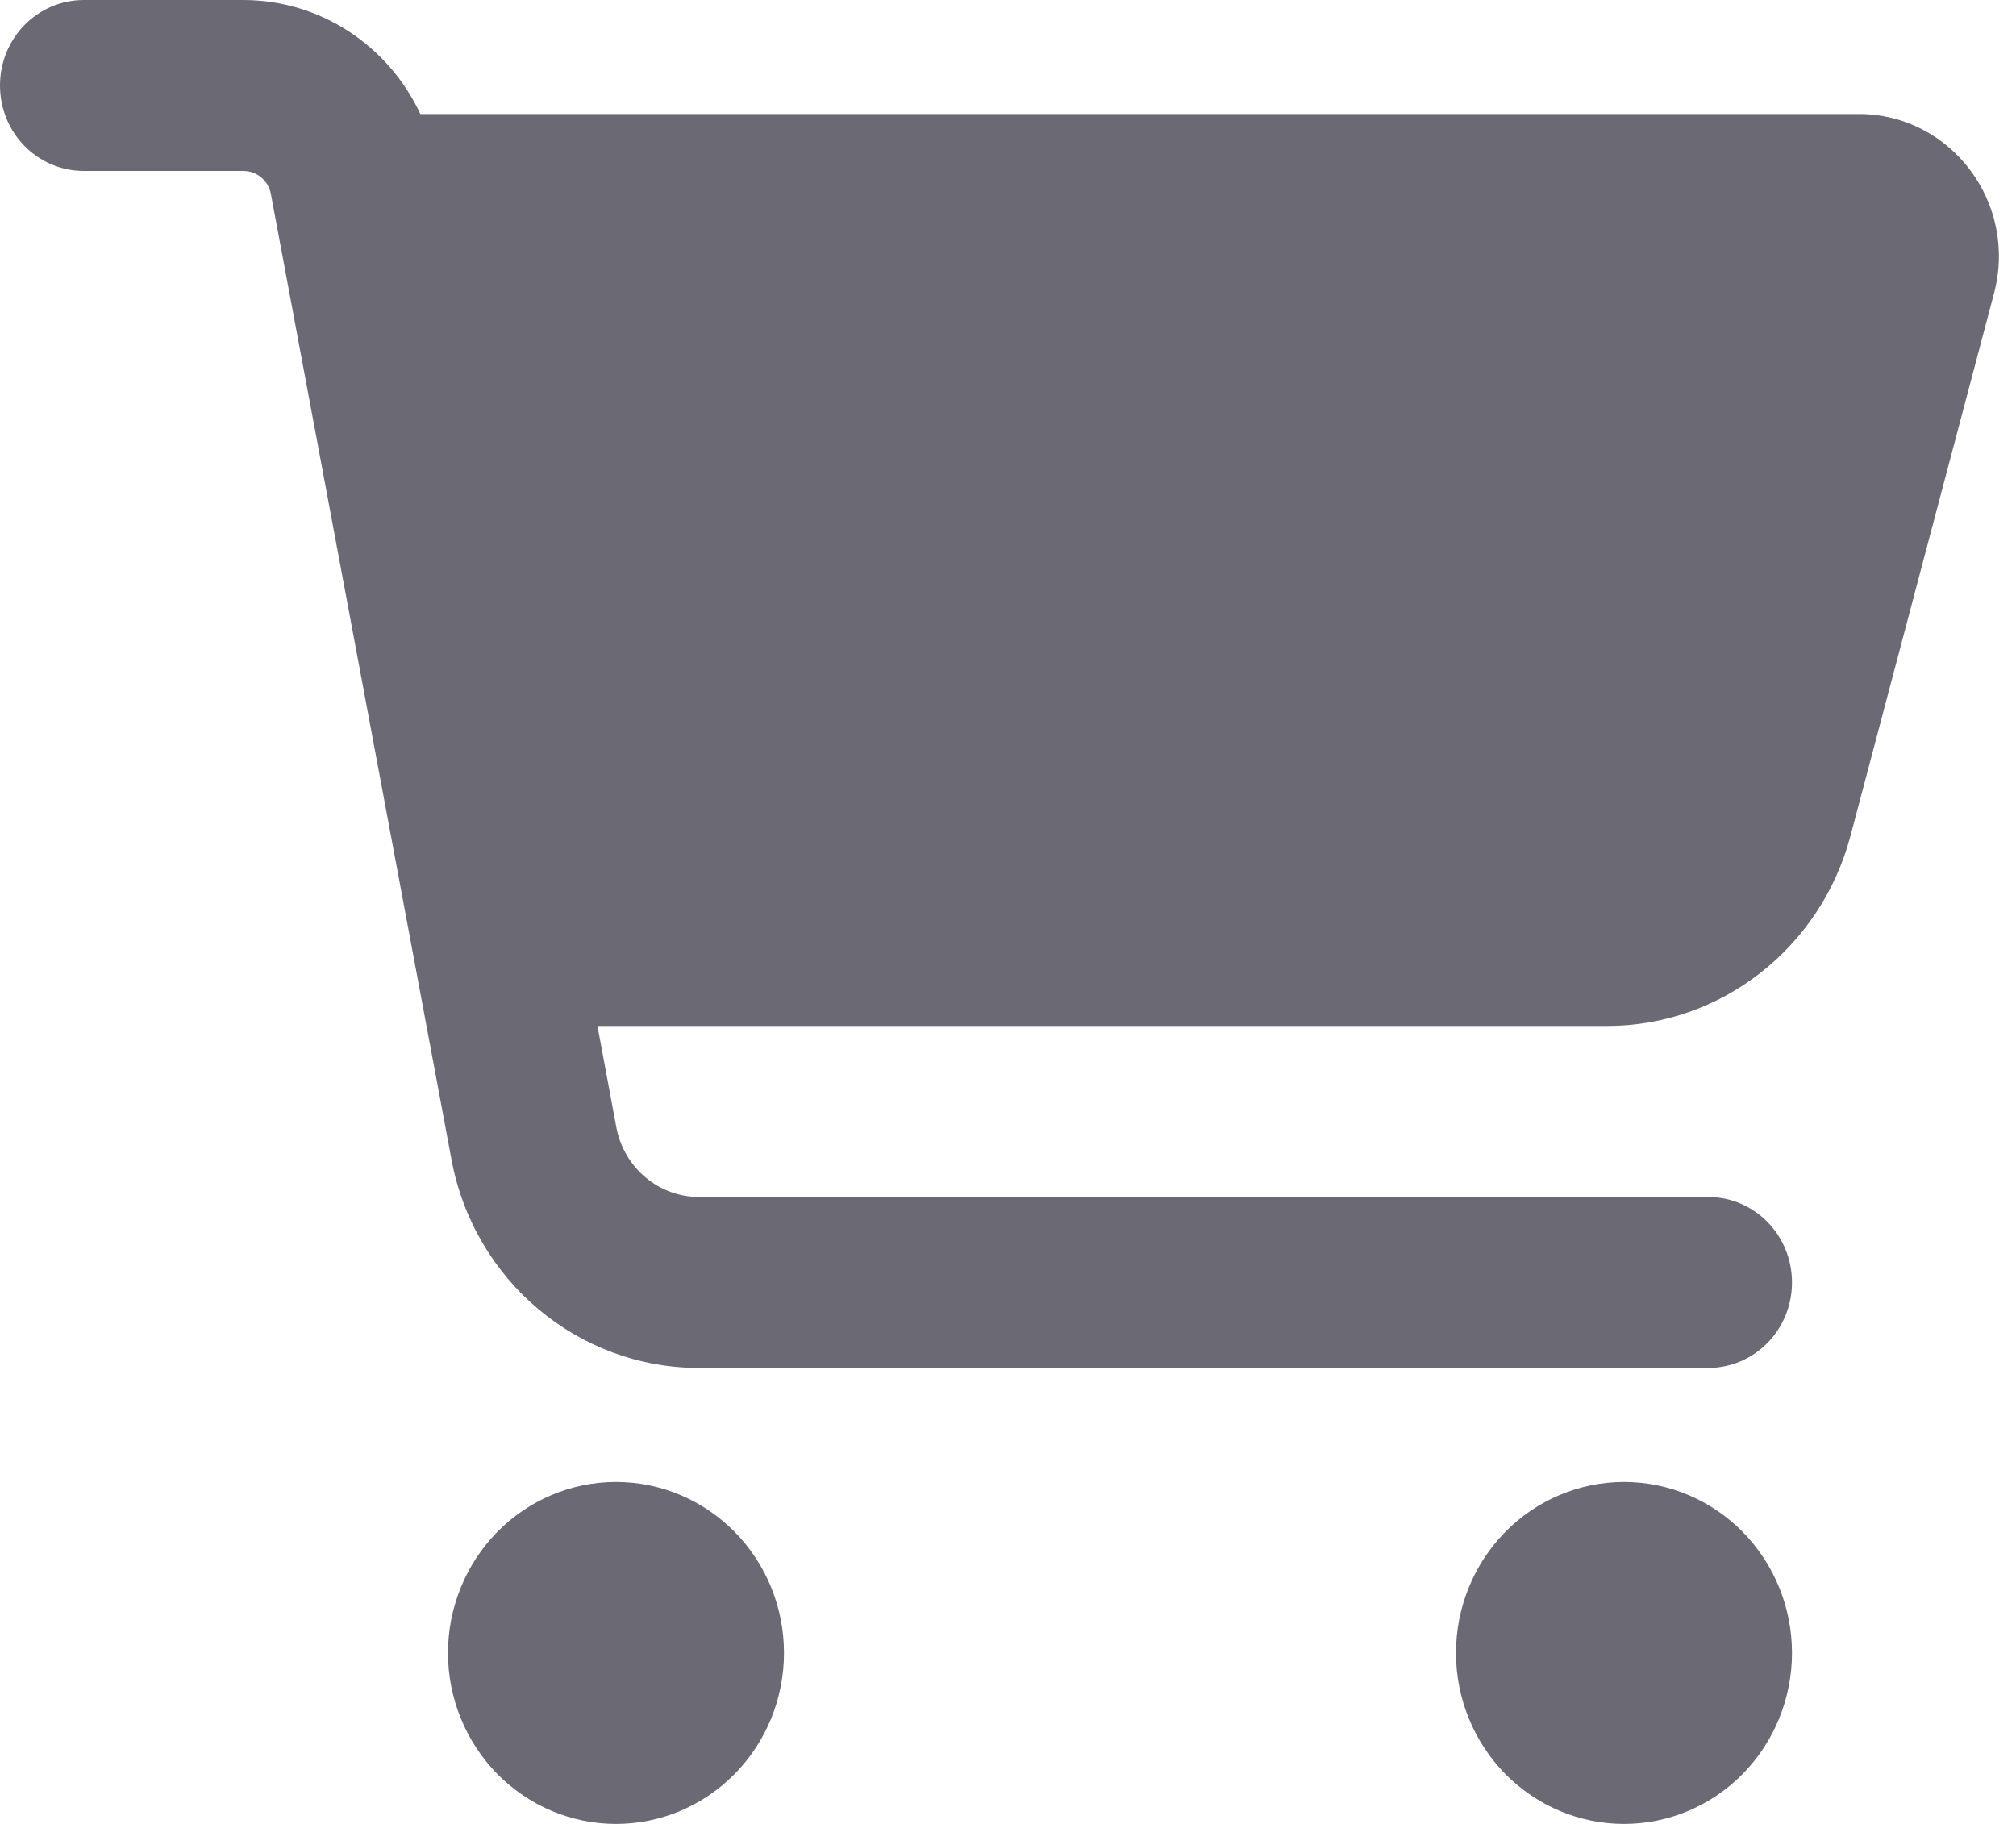 <svg width="42" height="38" viewBox="0 0 42 38" fill="none" xmlns="http://www.w3.org/2000/svg">
<g clip-path="url(#clip0_11_19)">
<path d="M0 1.781C0 0.794 0.78 0 1.75 0H5.068C6.672 0 8.094 0.95 8.757 2.375H38.726C40.644 2.375 42.044 4.23 41.541 6.116L38.551 17.419C37.931 19.75 35.853 21.375 33.483 21.375H12.447L12.841 23.49C13.001 24.329 13.723 24.938 14.562 24.938H35.583C36.553 24.938 37.333 25.732 37.333 26.719C37.333 27.706 36.553 28.5 35.583 28.5H14.562C12.039 28.5 9.873 26.674 9.406 24.158L5.644 4.045C5.593 3.763 5.352 3.562 5.068 3.562H1.75C0.78 3.562 0 2.768 0 1.781ZM9.333 34.438C9.333 33.97 9.424 33.506 9.6 33.074C9.776 32.642 10.034 32.249 10.358 31.918C10.684 31.588 11.069 31.325 11.494 31.146C11.919 30.967 12.374 30.875 12.833 30.875C13.293 30.875 13.748 30.967 14.173 31.146C14.597 31.325 14.983 31.588 15.308 31.918C15.633 32.249 15.891 32.642 16.067 33.074C16.243 33.506 16.333 33.97 16.333 34.438C16.333 34.905 16.243 35.369 16.067 35.801C15.891 36.233 15.633 36.626 15.308 36.957C14.983 37.287 14.597 37.55 14.173 37.729C13.748 37.908 13.293 38 12.833 38C12.374 38 11.919 37.908 11.494 37.729C11.069 37.55 10.684 37.287 10.358 36.957C10.034 36.626 9.776 36.233 9.6 35.801C9.424 35.369 9.333 34.905 9.333 34.438ZM33.833 30.875C34.762 30.875 35.652 31.25 36.308 31.918C36.965 32.587 37.333 33.493 37.333 34.438C37.333 35.382 36.965 36.288 36.308 36.957C35.652 37.625 34.762 38 33.833 38C32.905 38 32.015 37.625 31.358 36.957C30.702 36.288 30.333 35.382 30.333 34.438C30.333 33.493 30.702 32.587 31.358 31.918C32.015 31.25 32.905 30.875 33.833 30.875Z" fill="#6B6A74"/>
</g>
<defs>
<clipPath id="clip0_11_19">
<rect width="42" height="38" fill="white"/>
</clipPath>
</defs>
</svg>
